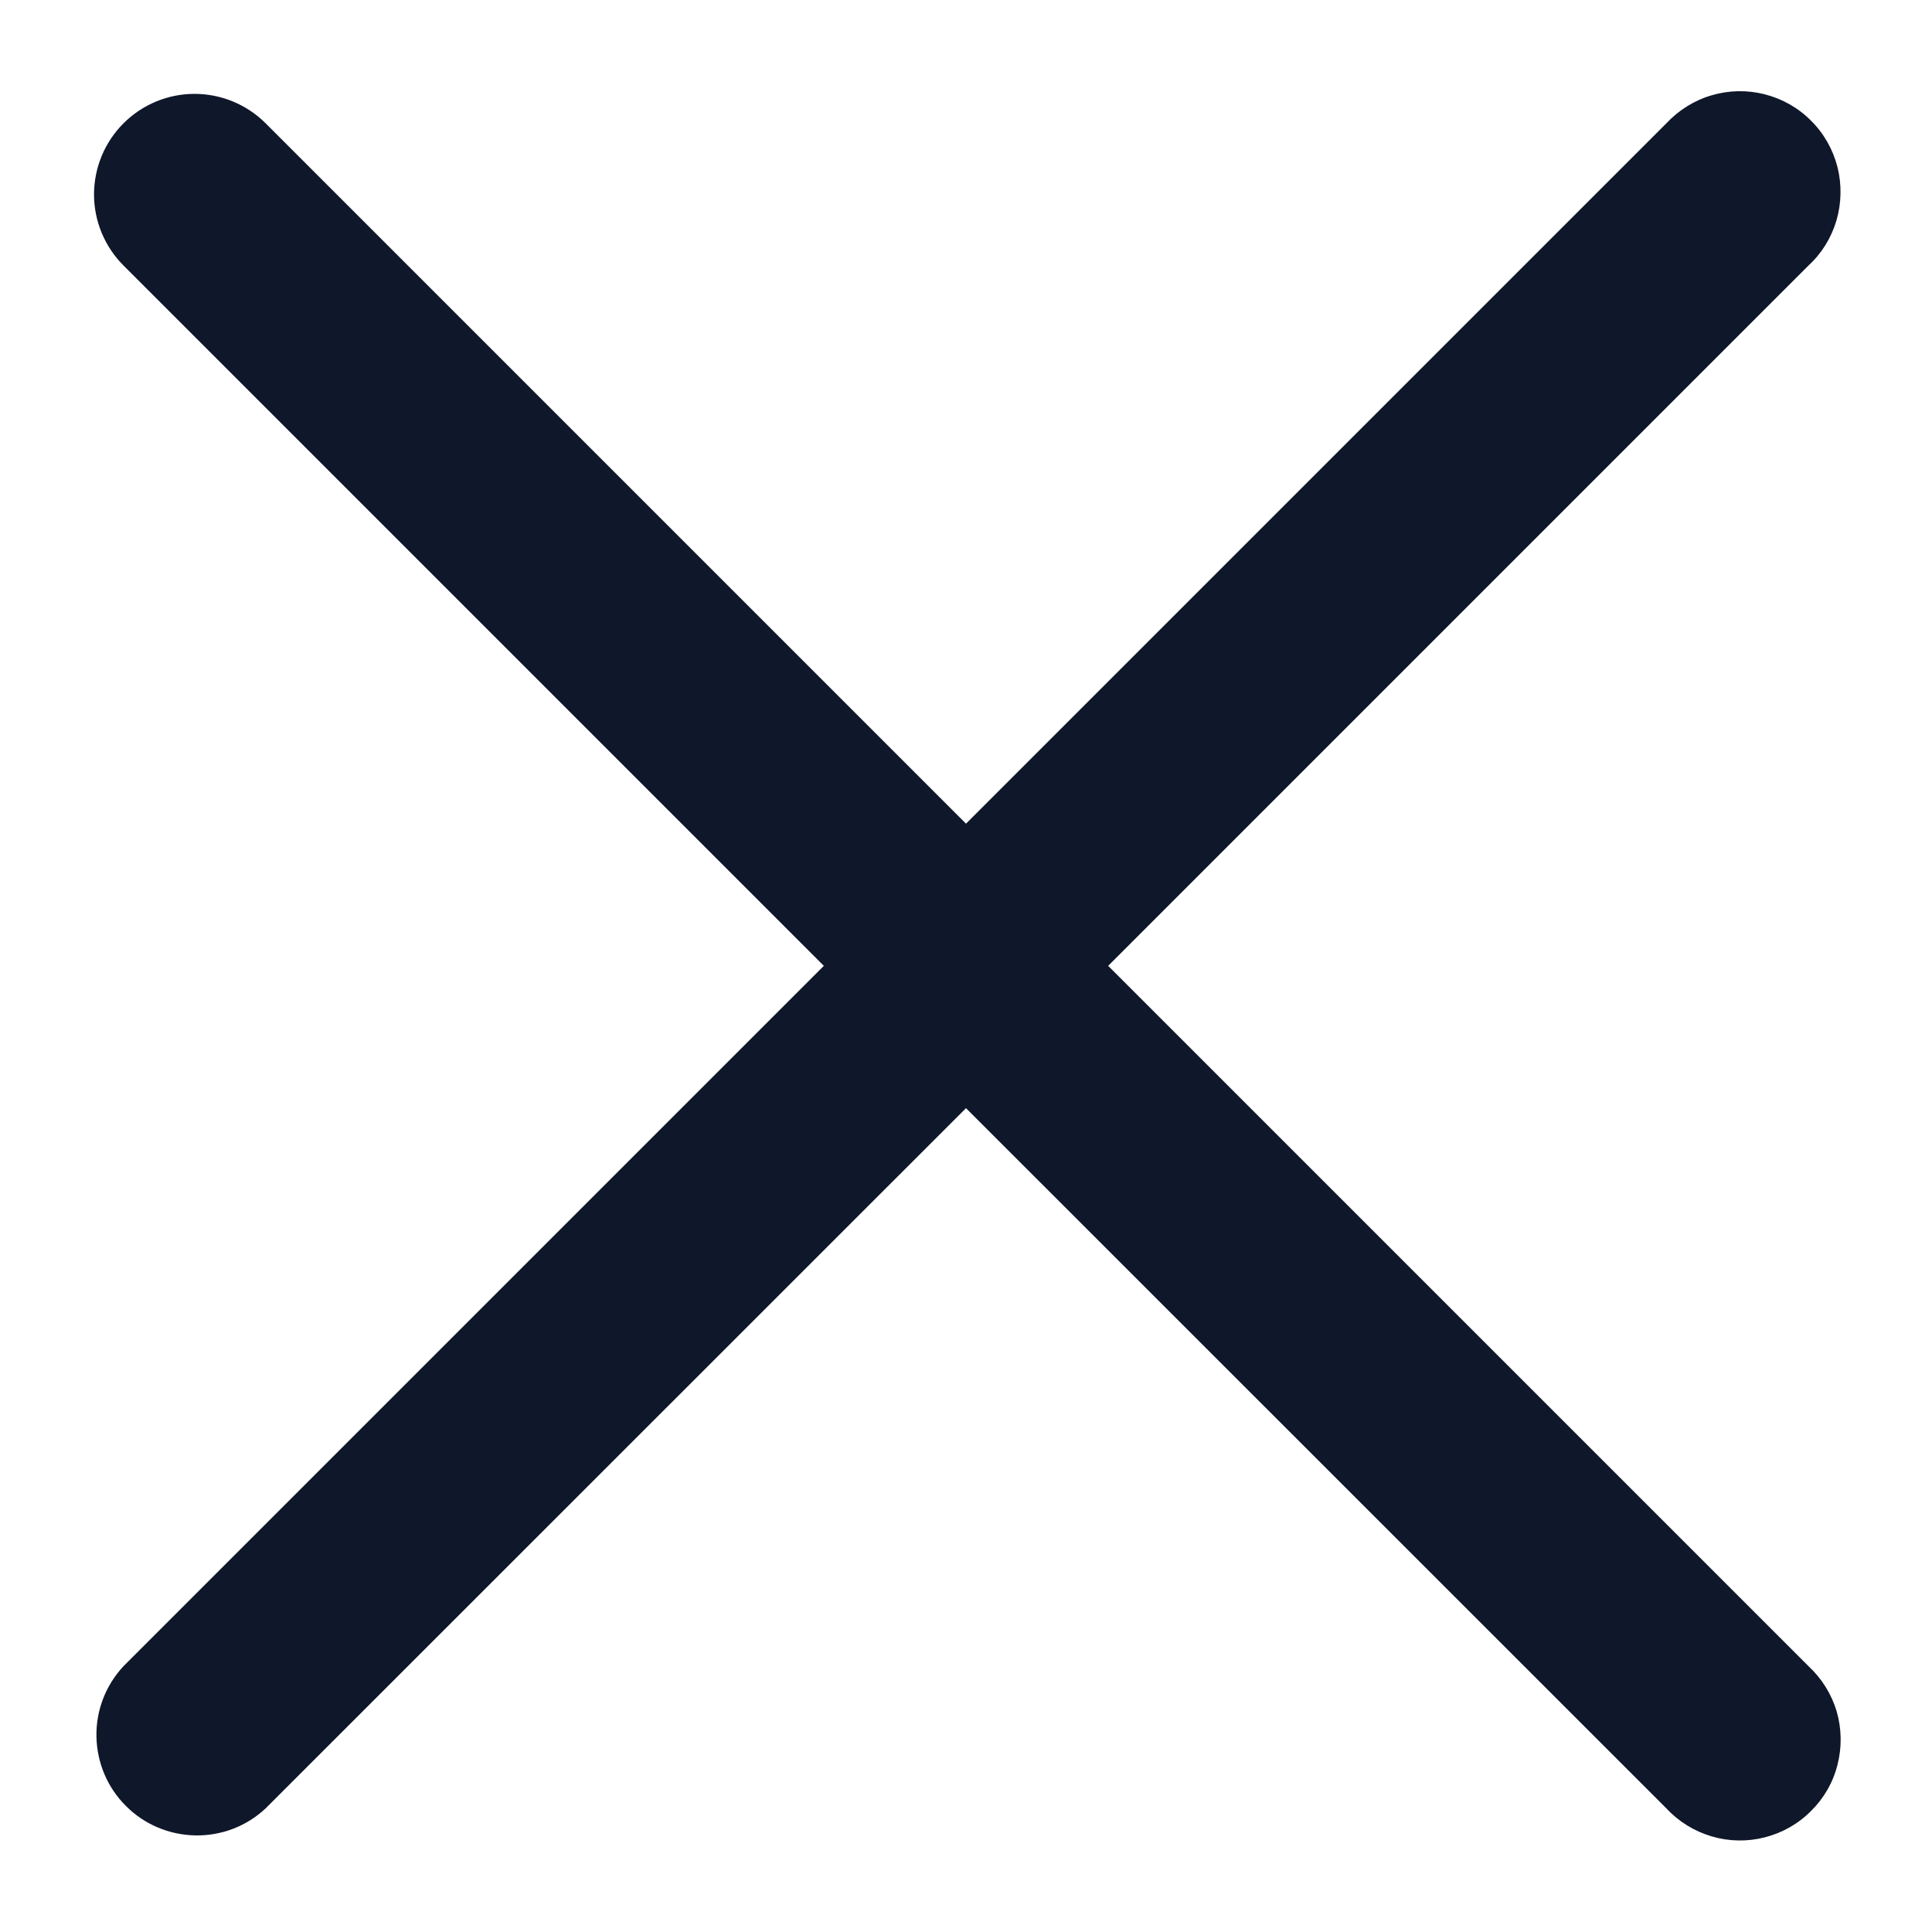 <svg width="12" height="12" viewBox="0 0 12 12" fill="none" xmlns="http://www.w3.org/2000/svg">
<path d="M0.767 0.766C0.884 0.649 1.043 0.583 1.208 0.583C1.374 0.583 1.533 0.649 1.65 0.766L6 5.116L10.35 0.766C10.427 0.684 10.524 0.623 10.631 0.592C10.739 0.56 10.853 0.558 10.962 0.586C11.071 0.614 11.17 0.67 11.249 0.75C11.329 0.829 11.385 0.929 11.413 1.038C11.44 1.146 11.438 1.26 11.407 1.368C11.375 1.476 11.316 1.573 11.233 1.649L6.883 5.999L11.233 10.349C11.316 10.426 11.376 10.523 11.408 10.63C11.439 10.738 11.441 10.852 11.413 10.961C11.386 11.07 11.329 11.169 11.249 11.248C11.17 11.328 11.071 11.384 10.962 11.412C10.853 11.44 10.739 11.438 10.631 11.406C10.524 11.374 10.427 11.315 10.35 11.232L6 6.883L1.65 11.232C1.532 11.343 1.375 11.403 1.213 11.4C1.051 11.397 0.896 11.332 0.782 11.217C0.667 11.103 0.602 10.948 0.599 10.786C0.596 10.624 0.656 10.468 0.767 10.349L5.117 5.999L0.767 1.649C0.65 1.532 0.584 1.373 0.584 1.208C0.584 1.042 0.65 0.883 0.767 0.766Z" fill="#0F172A"/>
</svg>
